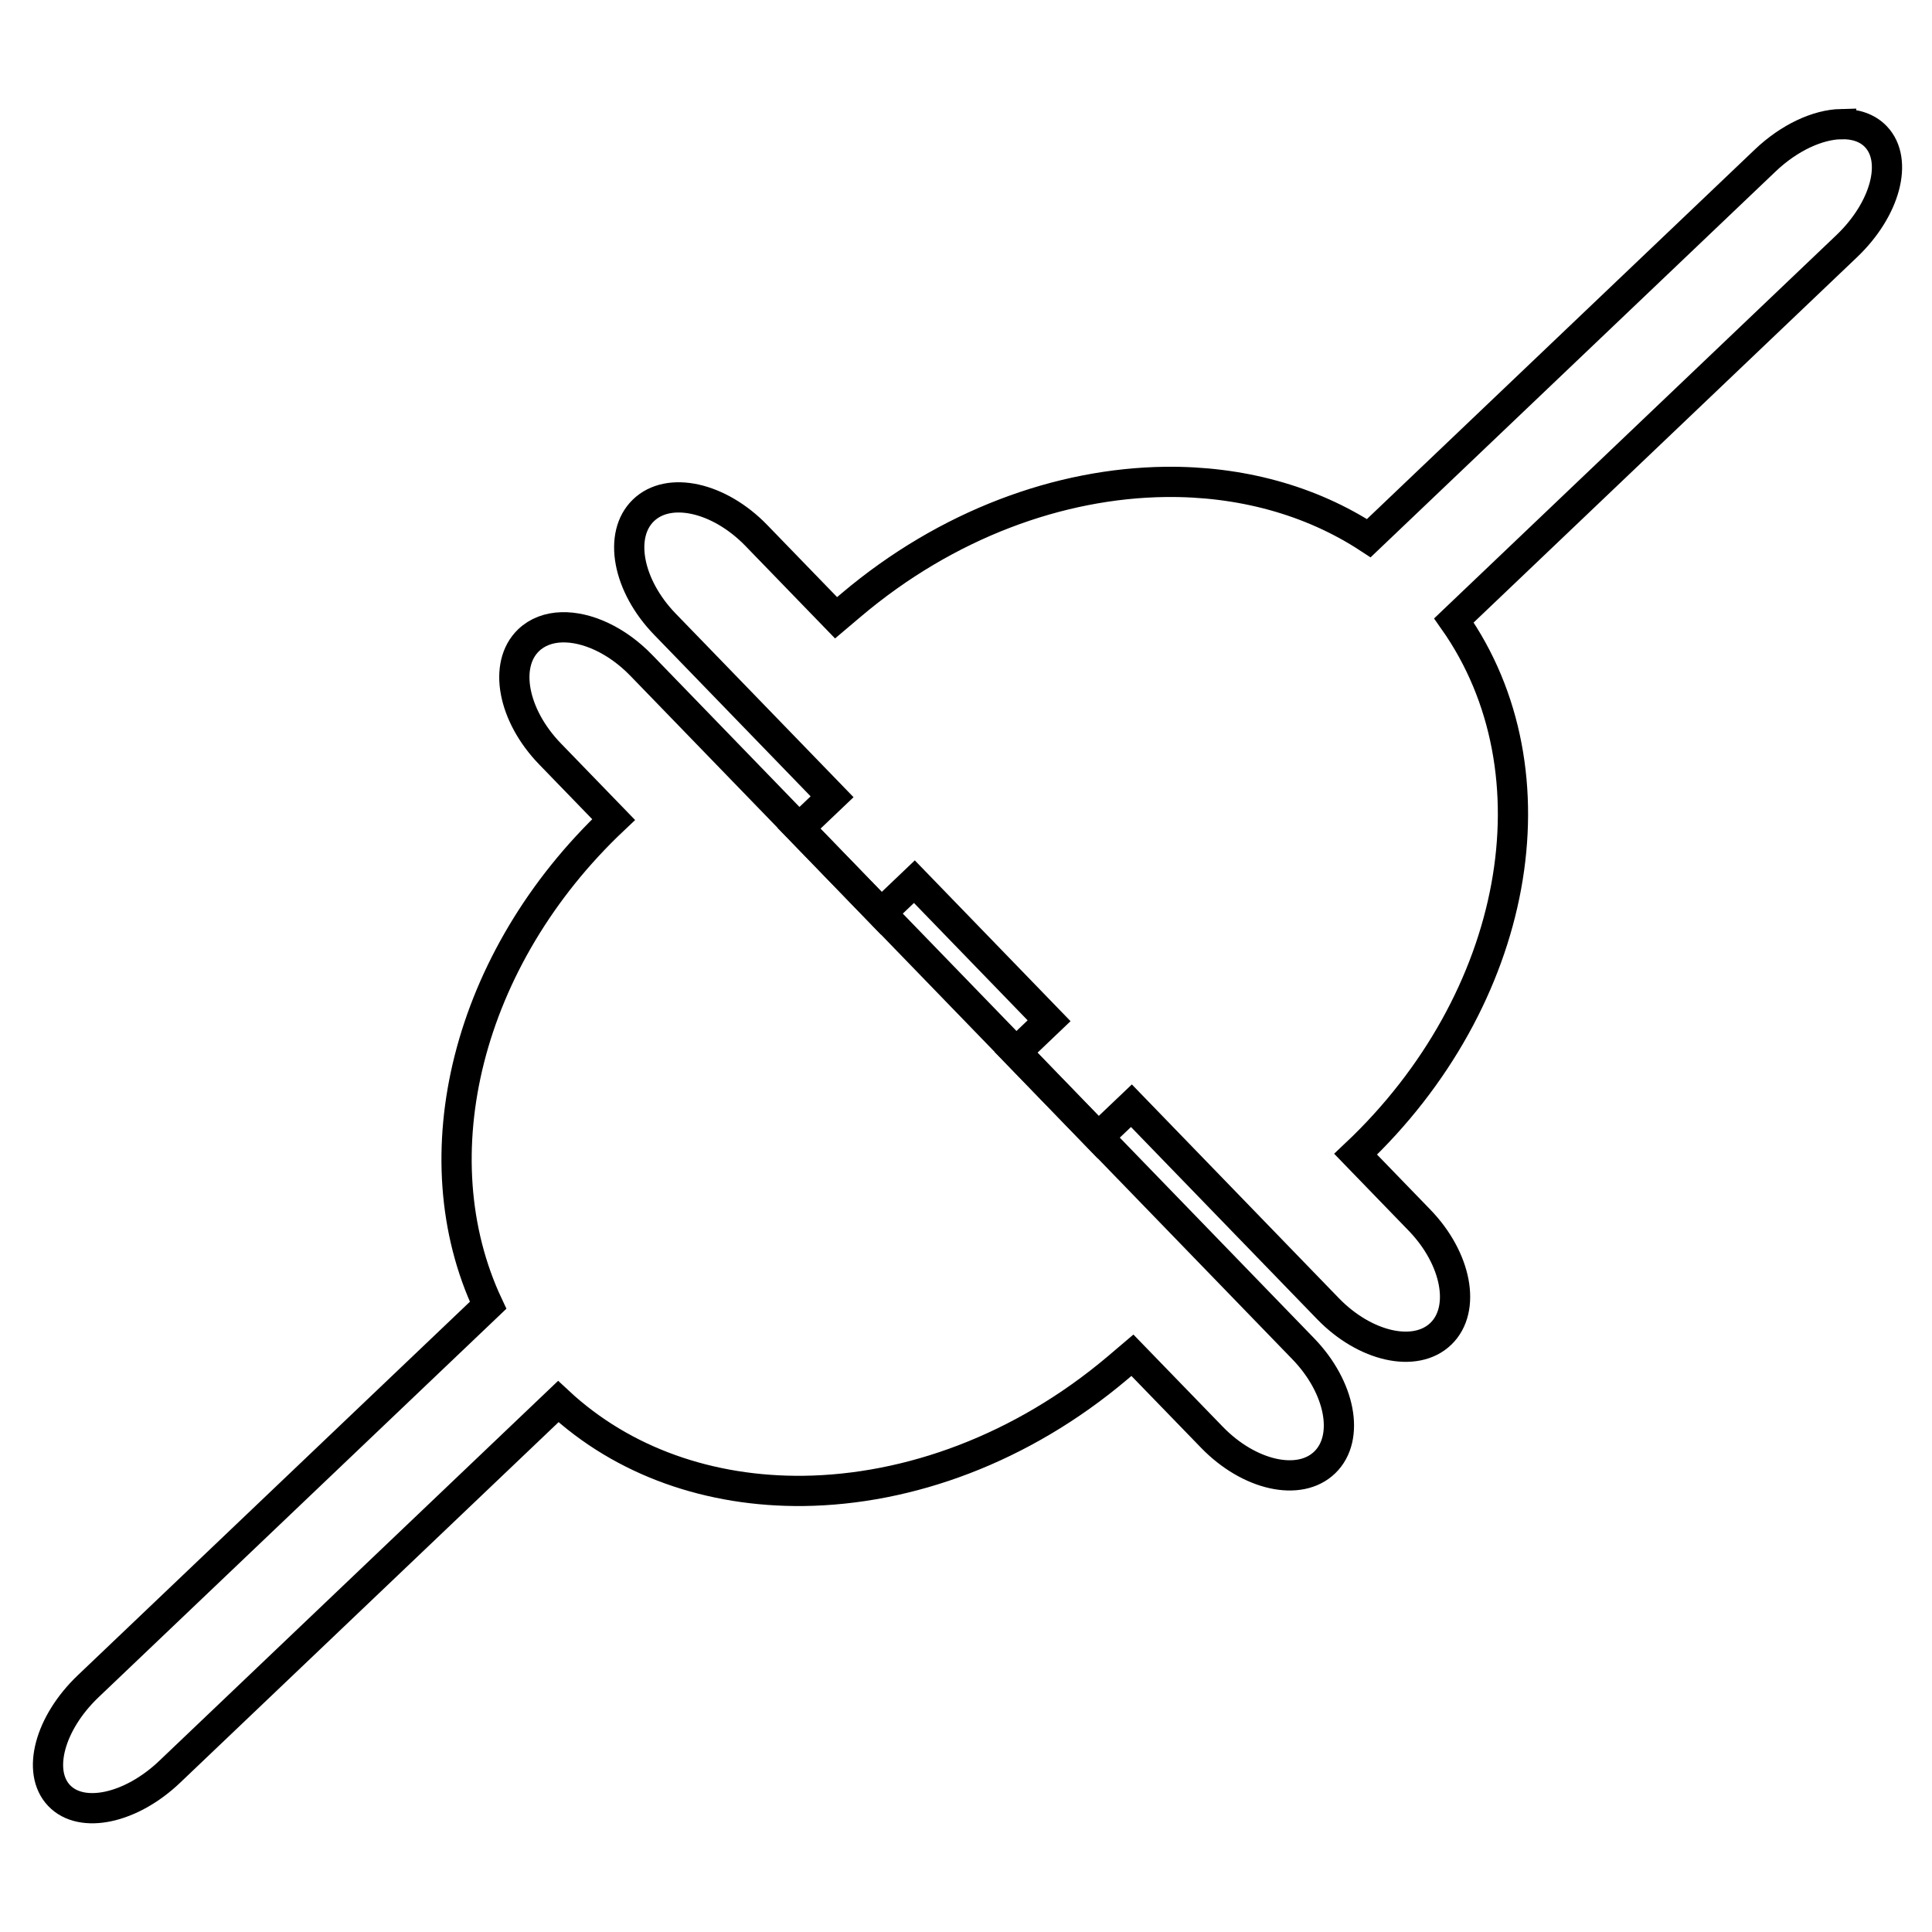 <?xml version="1.0" encoding="UTF-8" standalone="no"?>
<!-- Created with Inkscape (http://www.inkscape.org/) -->

<svg
   xmlns:dc="http://purl.org/dc/elements/1.1/"
   xmlns:cc="http://creativecommons.org/ns#"
   xmlns:rdf="http://www.w3.org/1999/02/22-rdf-syntax-ns#"
   xmlns:svg="http://www.w3.org/2000/svg"
   xmlns="http://www.w3.org/2000/svg"
   xmlns:sodipodi="http://sodipodi.sourceforge.net/DTD/sodipodi-0.dtd"
   xmlns:inkscape="http://www.inkscape.org/namespaces/inkscape"
   width="64"
   height="64"
   viewBox="0 0 16.933 16.933"
   version="1.1"
   id="svg1194"
   inkscape:version="0.92.4 (33fec40, 2019-01-16)"
   sodipodi:docname="connect_outline_1.svg">
  <defs
     id="defs1188" />
  <sodipodi:namedview
     id="base"
     pagecolor="#ffffff"
     bordercolor="#666666"
     borderopacity="1.0"
     inkscape:pageopacity="0.0"
     inkscape:pageshadow="2"
     inkscape:zoom="4"
     inkscape:cx="59.851235"
     inkscape:cy="40.406969"
     inkscape:document-units="mm"
     inkscape:current-layer="layer1"
     showgrid="false"
     inkscape:object-nodes="false"
     units="px"
     inkscape:window-width="1920"
     inkscape:window-height="1025"
     inkscape:window-x="1920"
     inkscape:window-y="27"
     inkscape:window-maximized="1" />
  <g
     inkscape:label="Layer 1"
     inkscape:groupmode="layer"
     id="layer1"
     transform="translate(0,-280.067)">
    <path
       style="fill:none;fill-opacity:1;stroke:#000000;stroke-width:1;stroke-miterlimit:4;stroke-dasharray:none;stroke-opacity:1"
       d="M 60.893 4.104 C 60.119 4.122 59.182 4.546 58.381 5.309 L 45.271 17.799 C 43.335 16.53 41.001 15.91 38.551 15.938 C 35.051 15.98 31.314 17.336 28.156 20.006 L 27.652 20.432 L 25.014 17.709 C 23.782 16.438 22.117 16.069 21.279 16.881 C 20.441 17.693 20.757 19.37 21.988 20.641 L 27.52 26.352 L 26.426 27.393 L 29.148 30.203 L 30.242 29.16 L 34.697 33.76 L 33.604 34.803 L 36.324 37.613 L 37.42 36.57 L 43.92 43.281 C 45.151 44.552 46.818 44.923 47.656 44.111 C 48.494 43.299 48.177 41.623 46.945 40.352 L 44.836 38.174 C 50.245 33.069 51.625 25.547 48.086 20.52 L 61.078 8.141 C 62.359 6.92 62.79 5.306 62.043 4.521 C 61.763 4.227 61.357 4.094 60.893 4.105 L 60.893 4.104 z "
       transform="matrix(0.265,0,0,0.265,0,280.067)"
       id="rect1779" />
    <path
       style="fill:none;fill-opacity:1;stroke:#000000;stroke-width:0.265;stroke-miterlimit:4;stroke-dasharray:none;stroke-opacity:1"
       d="m 4.925,285.565 c -0.114,0.003 -0.216,0.04 -0.293,0.114 -0.222,0.215 -0.138,0.658 0.188,0.995 l 0.558,0.576 c -1.289,1.217 -1.713,2.952 -1.1,4.257 l -3.505,3.339 c -0.339,0.323 -0.453,0.75 -0.255,0.958 0.198,0.208 0.63,0.115 0.969,-0.208 l 3.406,-3.245 c 0.57,0.531 1.334,0.792 2.148,0.783 0.926,-0.011 1.915,-0.37 2.751,-1.076 l 0.133,-0.113 0.698,0.72 c 0.326,0.336 0.767,0.434 0.988,0.219 0.222,-0.215 0.138,-0.658 -0.188,-0.995 l -5.803,-5.991 c -0.214,-0.221 -0.477,-0.339 -0.696,-0.333 z"
       id="path1762"
       inkscape:connector-curvature="0" />
  </g>
</svg>
